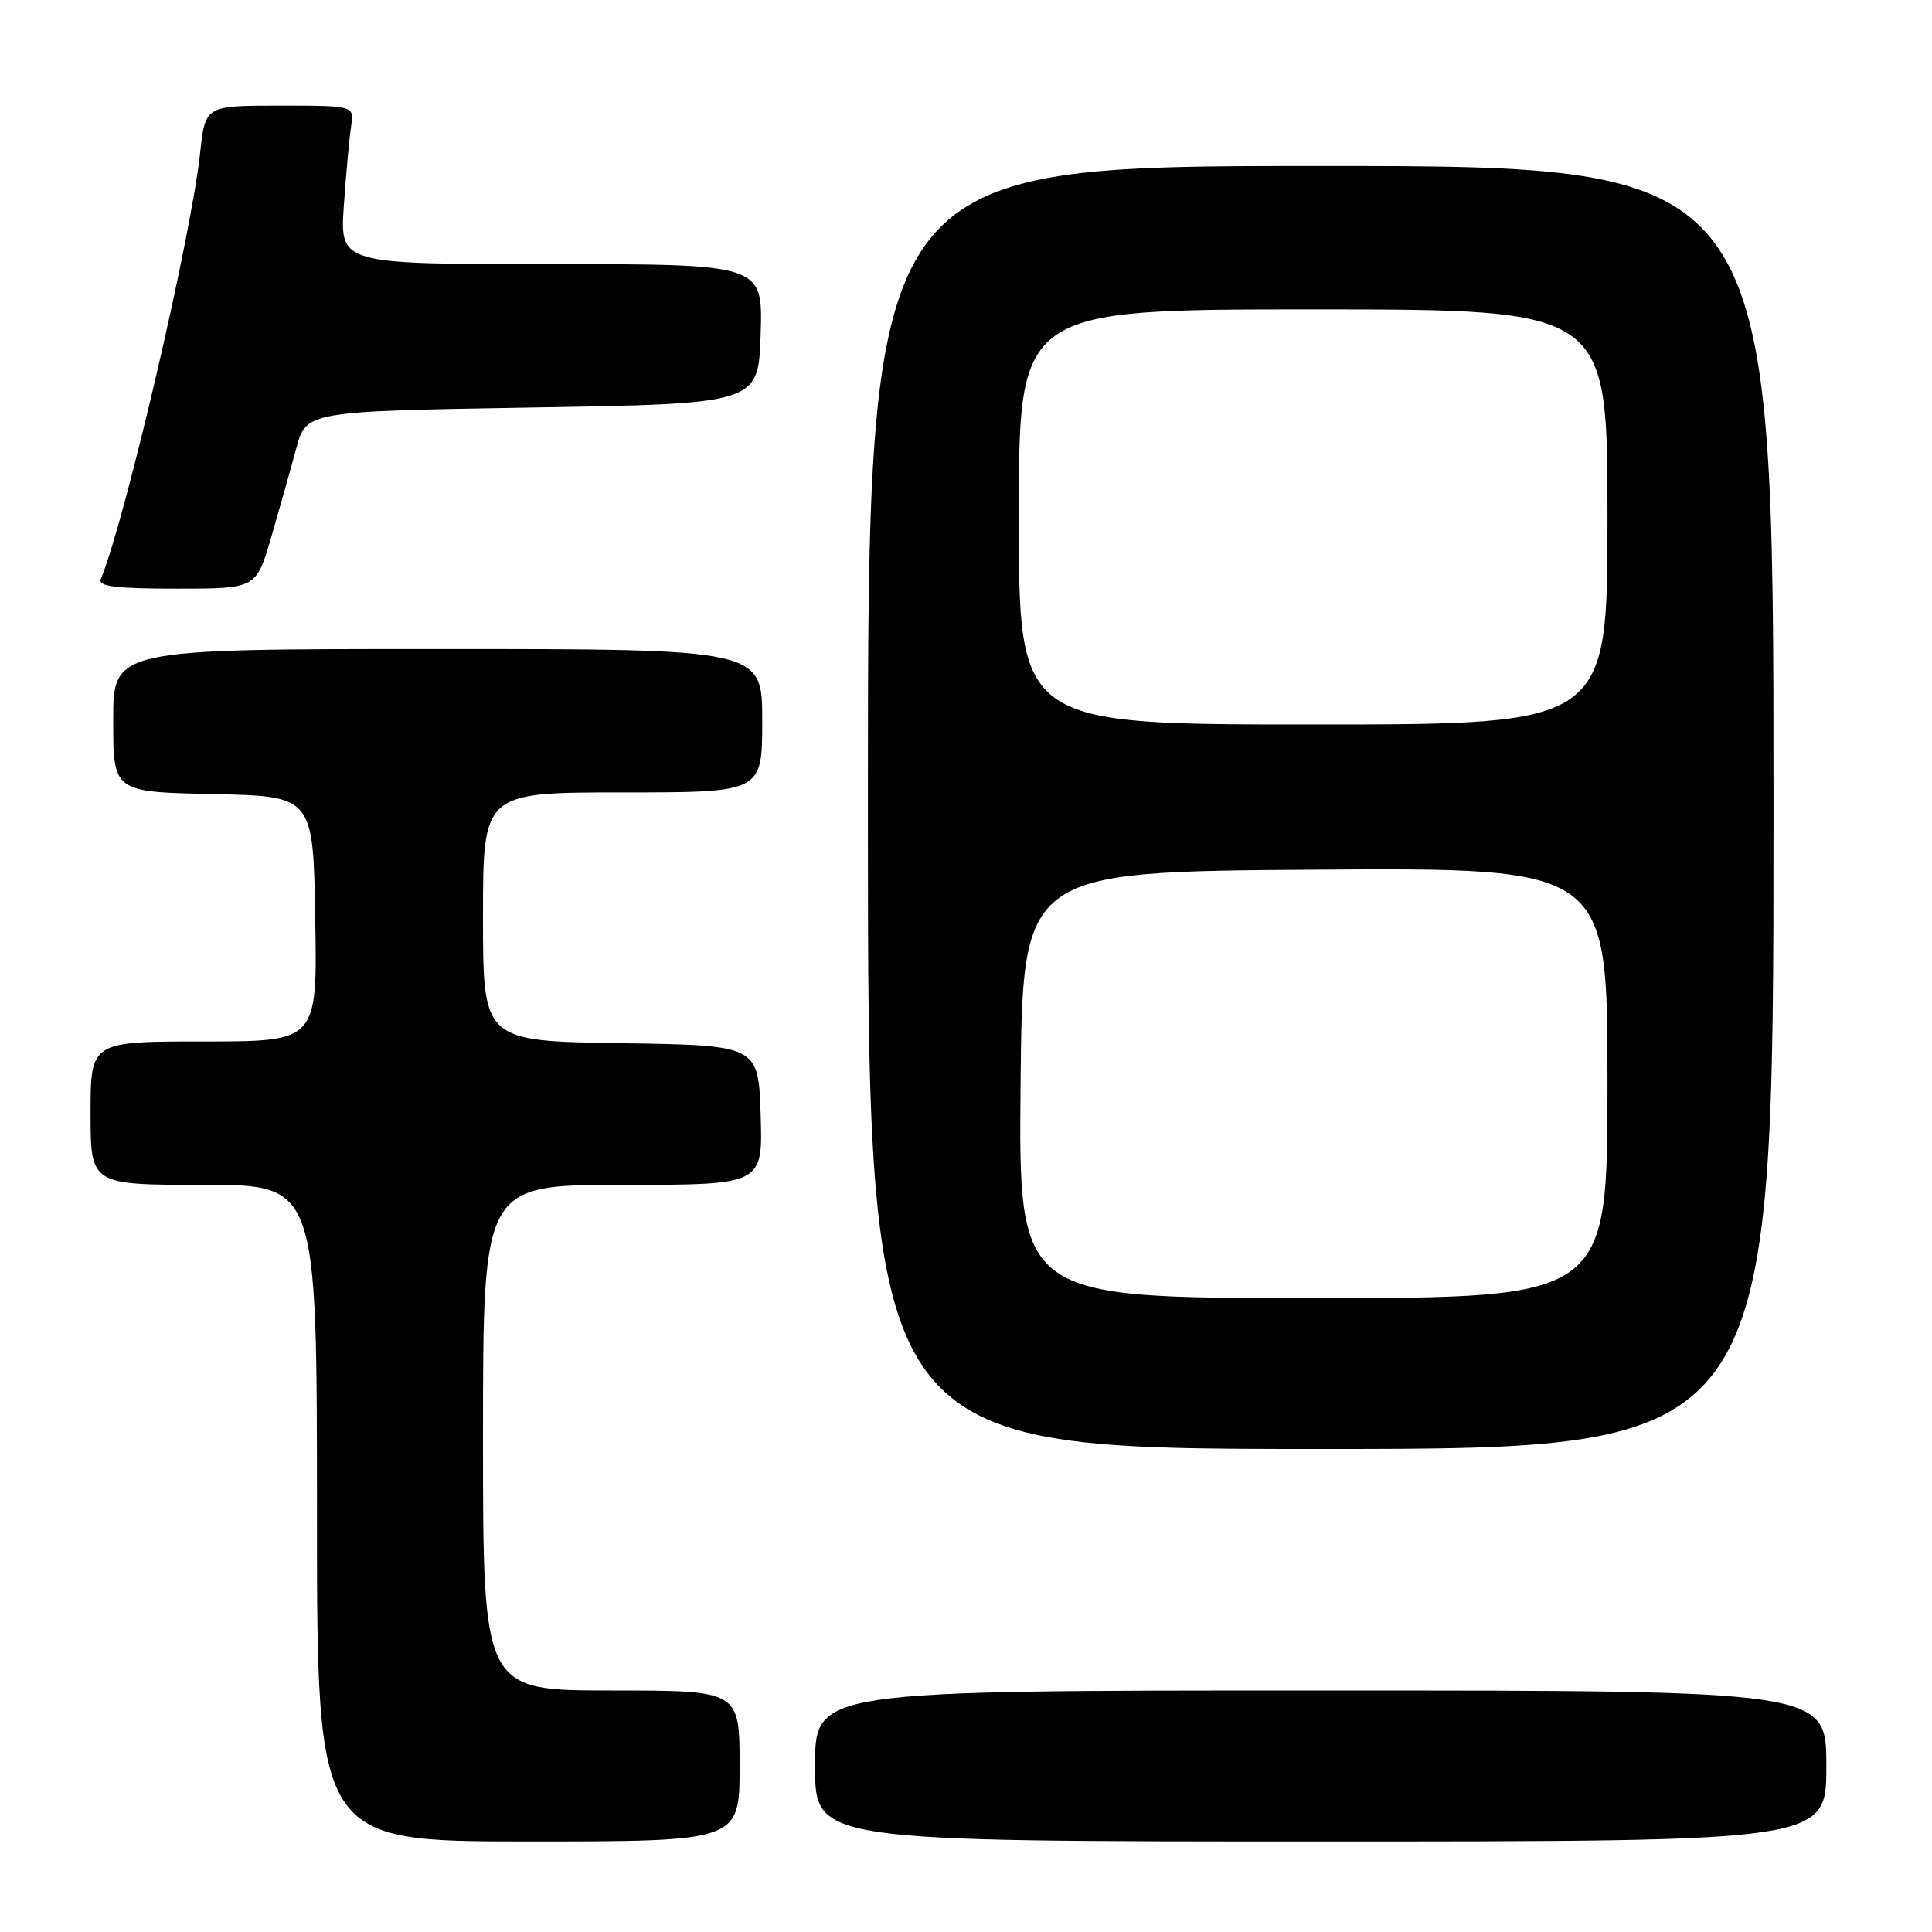 <?xml version="1.0" encoding="UTF-8" standalone="no"?>
<!DOCTYPE svg PUBLIC "-//W3C//DTD SVG 1.1//EN" "http://www.w3.org/Graphics/SVG/1.1/DTD/svg11.dtd" >
<svg xmlns="http://www.w3.org/2000/svg" xmlns:xlink="http://www.w3.org/1999/xlink" version="1.1" viewBox="0 0 256 256">
 <g >
 <path fill="currentColor"
d=" M 98.00 234.00 C 98.00 224.00 98.00 224.00 81.00 224.00 C 64.00 224.00 64.00 224.00 64.00 190.50 C 64.00 157.00 64.00 157.00 82.54 157.00 C 101.08 157.00 101.08 157.00 100.79 147.75 C 100.50 138.50 100.50 138.50 82.25 138.23 C 64.00 137.95 64.00 137.95 64.00 121.48 C 64.00 105.00 64.00 105.00 82.50 105.00 C 101.00 105.00 101.00 105.00 101.00 95.50 C 101.00 86.00 101.00 86.00 58.00 86.00 C 15.00 86.00 15.00 86.00 15.00 95.47 C 15.00 104.94 15.00 104.94 28.25 105.22 C 41.50 105.50 41.50 105.50 41.77 121.75 C 42.05 138.00 42.05 138.00 27.02 138.00 C 12.00 138.00 12.00 138.00 12.00 147.50 C 12.00 157.00 12.00 157.00 27.00 157.00 C 42.00 157.00 42.00 157.00 42.00 200.50 C 42.00 244.00 42.00 244.00 70.00 244.00 C 98.00 244.00 98.00 244.00 98.00 234.00 Z  M 242.00 234.00 C 242.00 224.00 242.00 224.00 175.00 224.00 C 108.00 224.00 108.00 224.00 108.00 234.00 C 108.00 244.00 108.00 244.00 175.00 244.00 C 242.00 244.00 242.00 244.00 242.00 234.00 Z  M 235.00 107.00 C 235.00 22.00 235.00 22.00 175.00 22.00 C 115.00 22.00 115.00 22.00 115.00 107.00 C 115.00 192.00 115.00 192.00 175.00 192.00 C 235.00 192.00 235.00 192.00 235.00 107.00 Z  M 35.92 71.25 C 37.00 67.54 38.49 62.25 39.23 59.50 C 40.57 54.50 40.57 54.50 70.53 54.00 C 100.50 53.50 100.50 53.50 100.79 44.25 C 101.08 35.00 101.08 35.00 73.05 35.00 C 45.03 35.00 45.03 35.00 45.56 27.25 C 45.86 22.99 46.29 18.26 46.52 16.75 C 46.95 14.00 46.95 14.00 37.07 14.00 C 27.20 14.00 27.20 14.00 26.52 20.25 C 25.32 31.46 16.58 68.94 13.35 76.75 C 12.96 77.70 15.34 78.00 23.39 78.00 C 33.94 78.00 33.94 78.00 35.92 71.25 Z  M 135.23 143.75 C 135.50 115.50 135.50 115.50 174.25 115.24 C 213.00 114.98 213.00 114.98 213.00 143.49 C 213.00 172.00 213.00 172.00 173.98 172.00 C 134.97 172.00 134.97 172.00 135.23 143.75 Z  M 135.00 68.50 C 135.00 41.00 135.00 41.00 174.00 41.00 C 213.00 41.00 213.00 41.00 213.00 68.50 C 213.00 96.00 213.00 96.00 174.00 96.00 C 135.00 96.00 135.00 96.00 135.00 68.50 Z "/>
</g>
</svg>